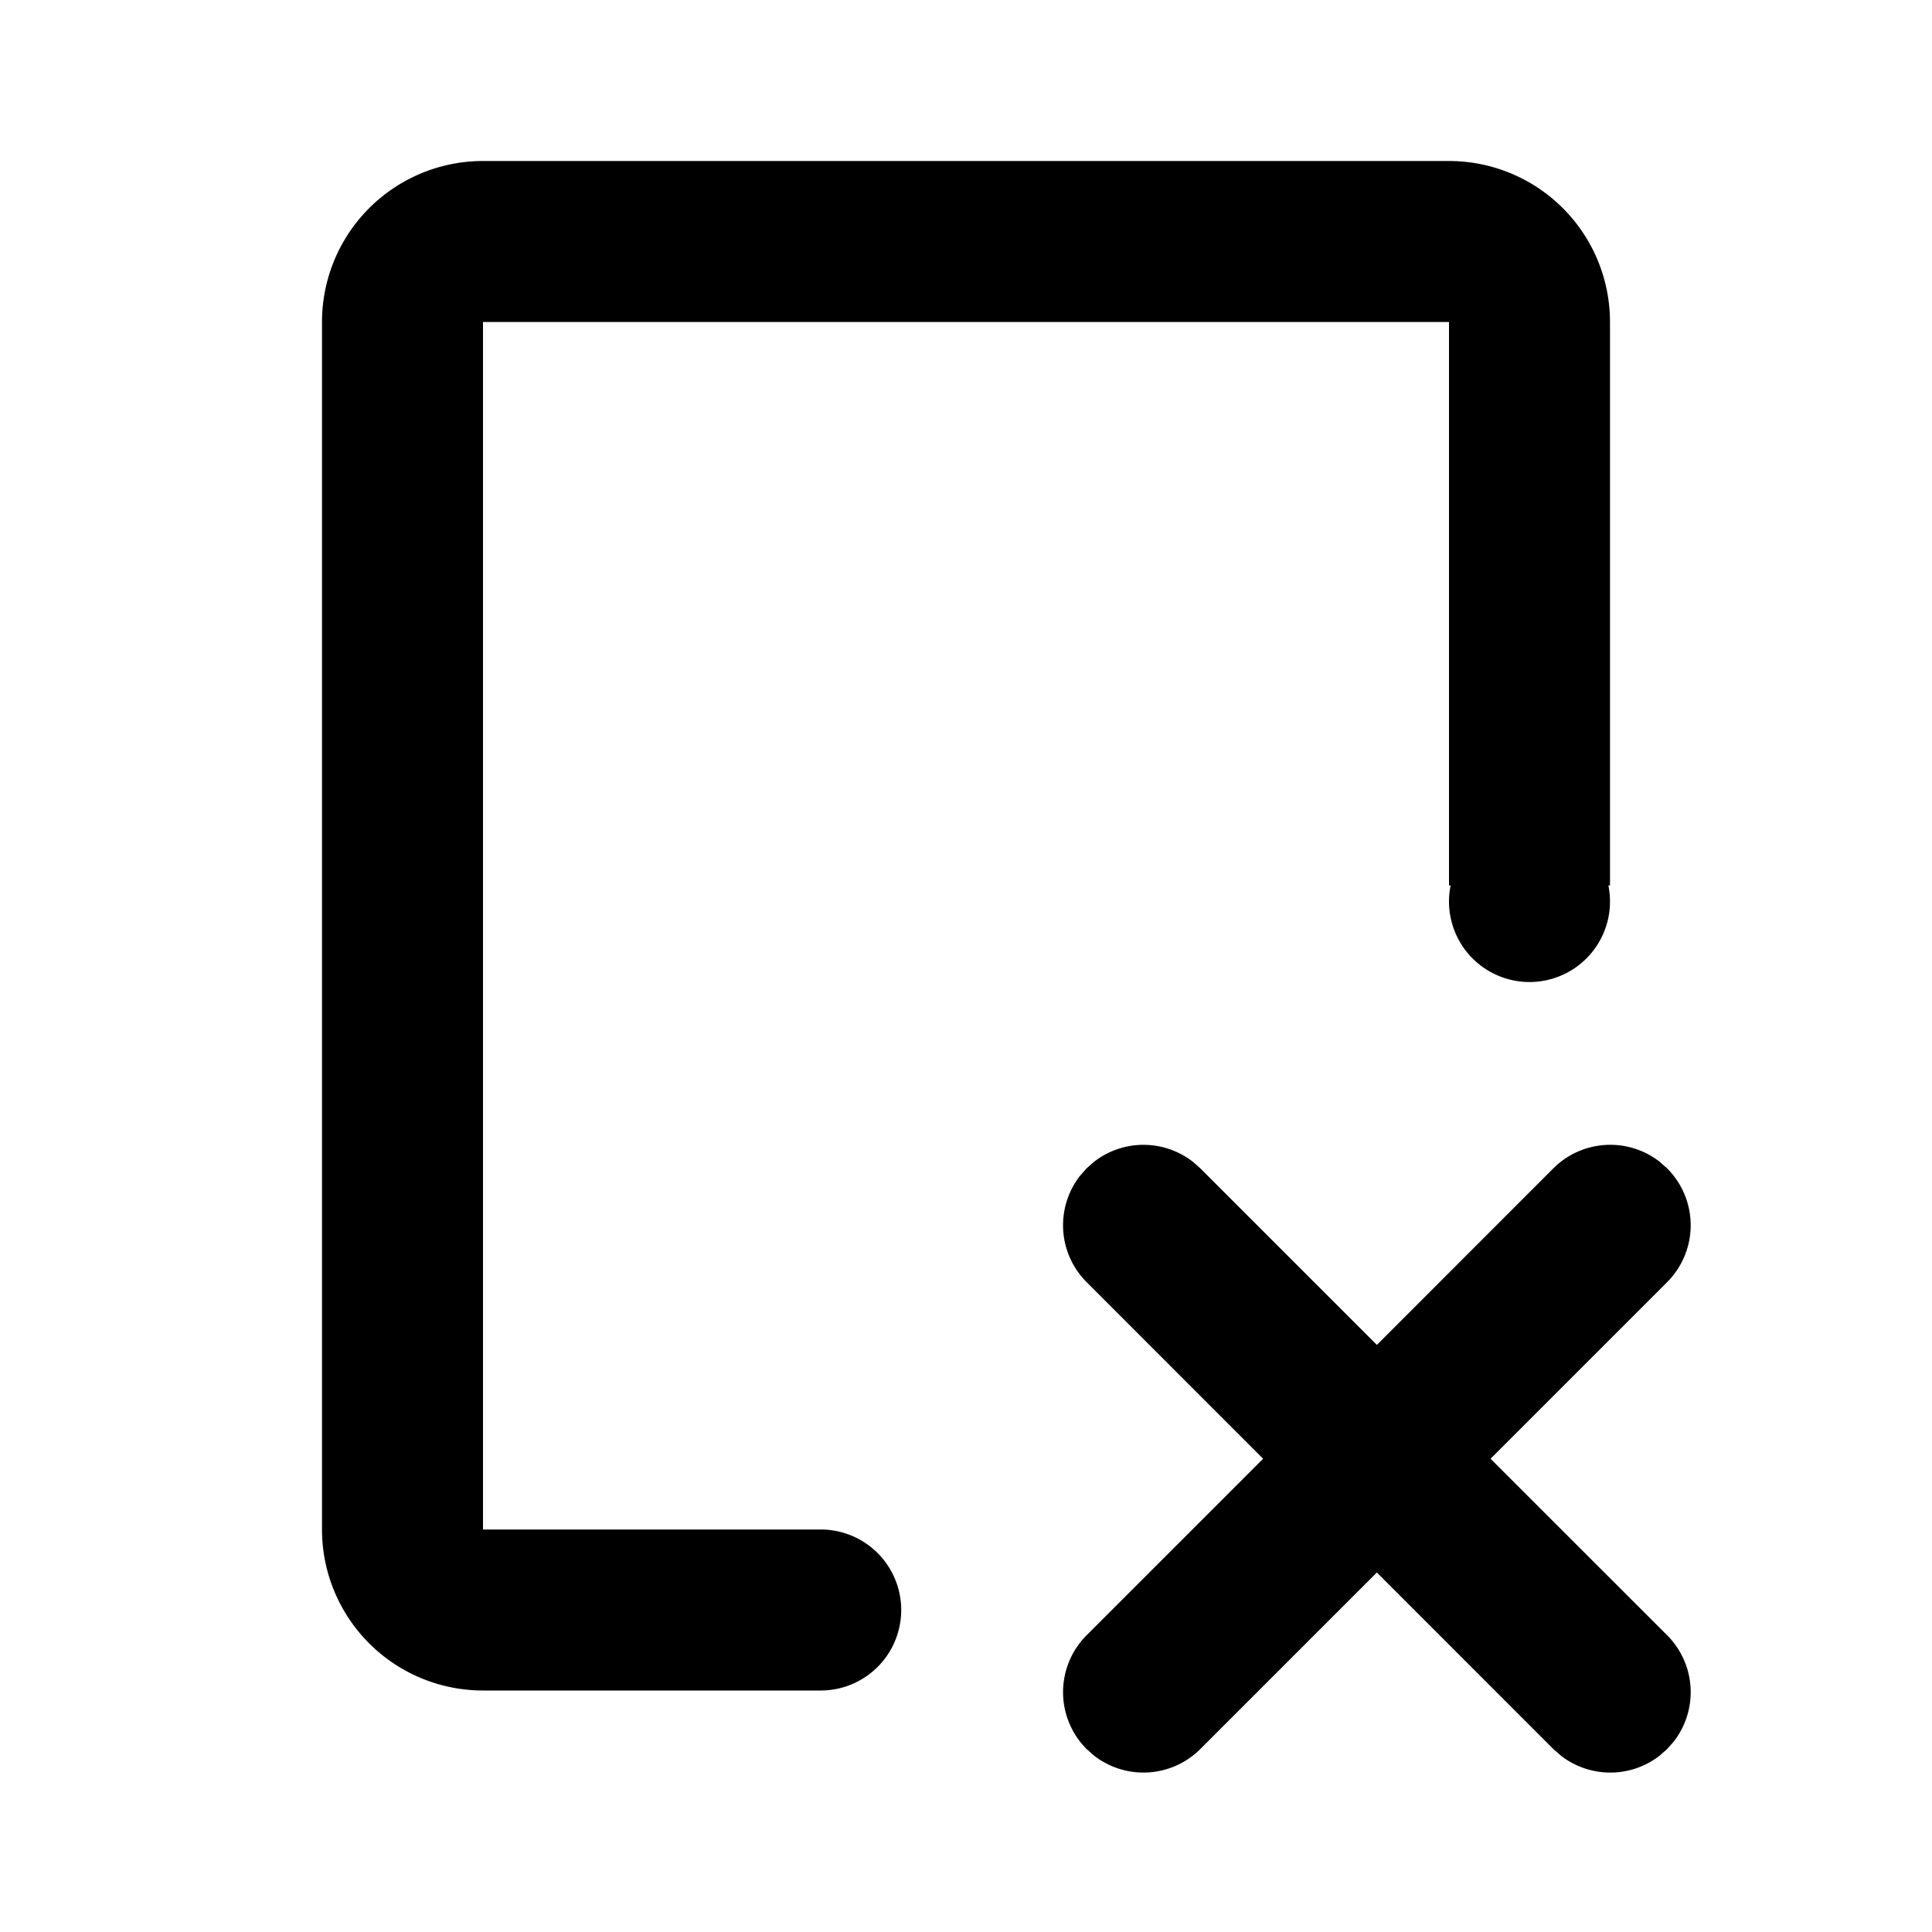<?xml version="1.0" standalone="no"?><!DOCTYPE svg PUBLIC "-//W3C//DTD SVG 1.1//EN" "http://www.w3.org/Graphics/SVG/1.1/DTD/svg11.dtd"><svg t="1708608121493" class="icon" viewBox="0 0 1024 1024" version="1.1" xmlns="http://www.w3.org/2000/svg" p-id="7089" xmlns:xlink="http://www.w3.org/1999/xlink" width="200" height="200"><path d="M632.192 615.68l4.01 3.584 93.569 93.568 93.525-93.568a42.667 42.667 0 0 1 56.32-3.541l4.01 3.541a42.667 42.667 0 0 1 0 60.288l-93.61 93.61 93.61 93.569a42.667 42.667 0 0 1 3.542 56.277l-3.541 4.01-4.011 3.542a42.667 42.667 0 0 1-52.267 0l-4.053-3.541-93.525-93.568-93.568 93.568a42.667 42.667 0 0 1-56.278 3.541l-4.01-3.541a42.667 42.667 0 0 1 0-60.288l93.568-93.568-93.568-93.611a42.667 42.667 0 0 1-3.542-56.277l3.542-4.011 4.01-3.541a42.667 42.667 0 0 1 52.267 0zM768 85.333a85.333 85.333 0 0 1 85.333 85.334v298.666h-0.853a42.667 42.667 0 1 1-83.627 0H768V170.667H256v640h179.2a42.667 42.667 0 0 1 0 85.333H256a85.333 85.333 0 0 1-85.333-85.333v-640A85.333 85.333 0 0 1 256 85.333h512z" p-id="7090"></path></svg>